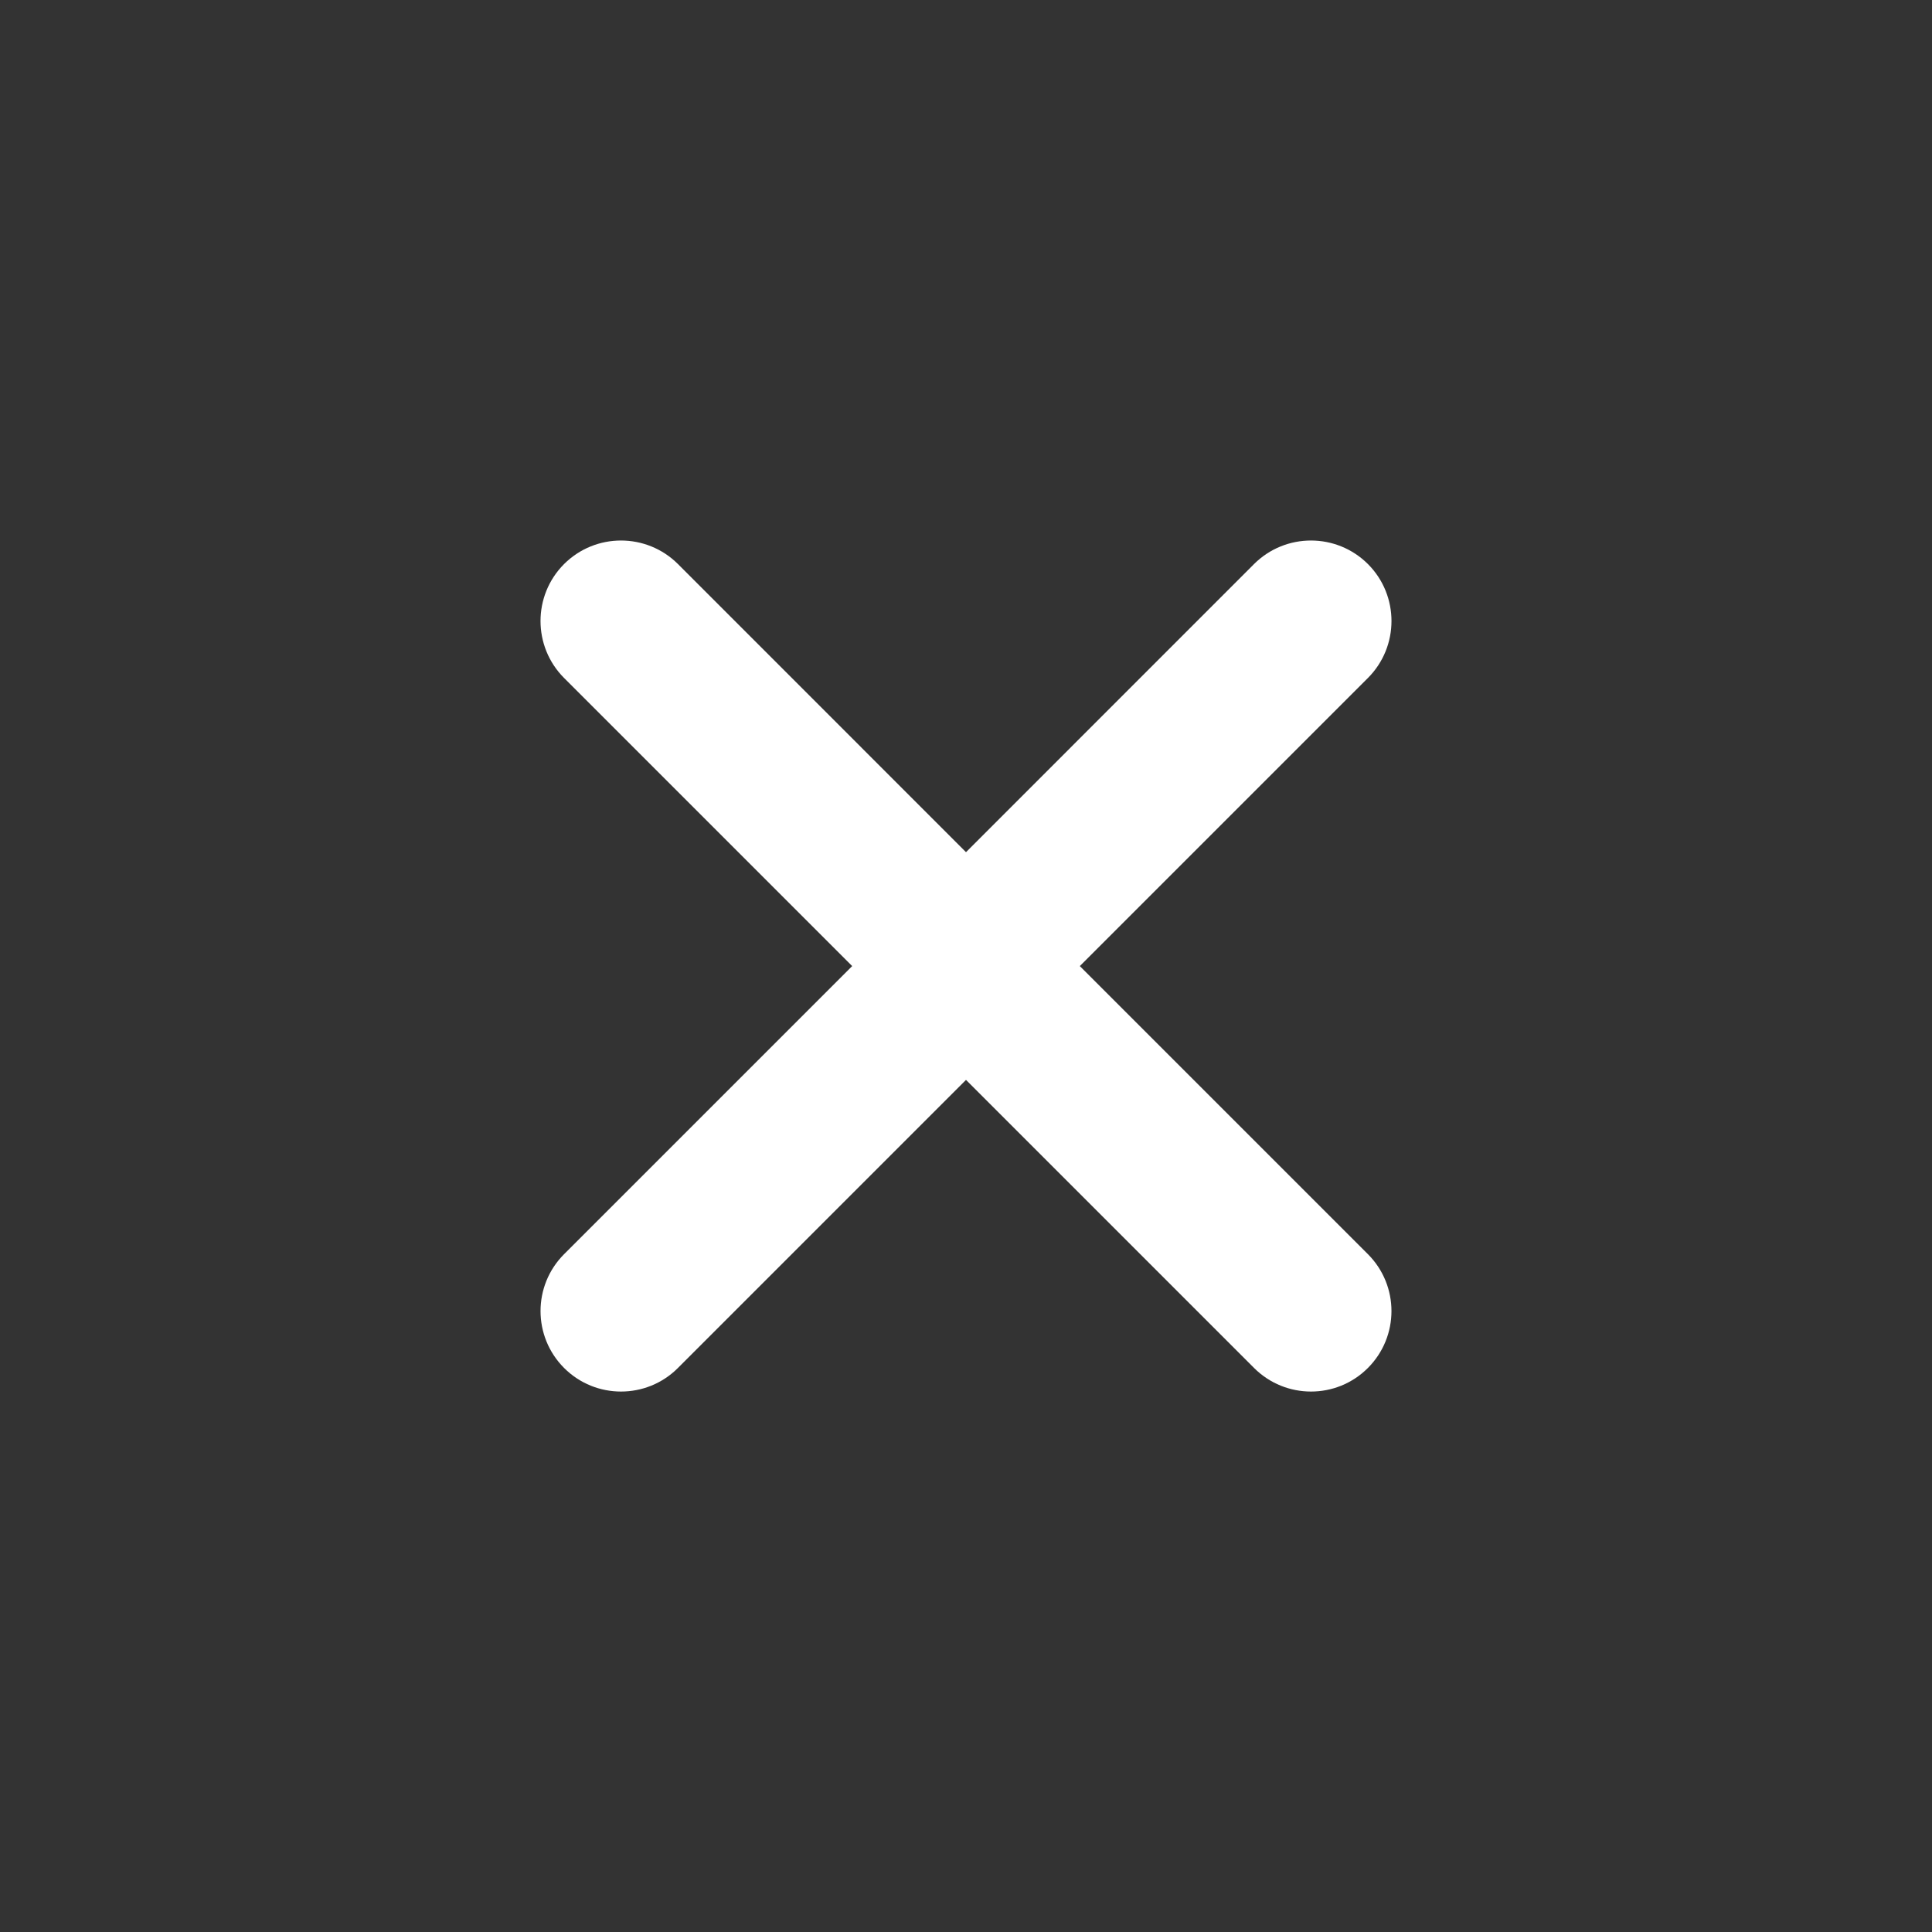 <svg width="24" height="24" viewBox="0 0 24 24" fill="none" xmlns="http://www.w3.org/2000/svg">
<rect x="0" y="0" width="24" height="24" fill="#333333" stroke="none"/>
<path fill-rule="evenodd" clip-rule="evenodd" d="M7.007 7.007C7.398 6.617 8.031 6.617 8.422 7.007L12 10.586L15.578 7.007C15.969 6.617 16.602 6.617 16.993 7.007C17.383 7.398 17.383 8.031 16.993 8.422L13.414 12.001L16.992 15.579C17.383 15.97 17.383 16.603 16.992 16.994C16.602 17.384 15.969 17.384 15.578 16.993L12 13.415L8.422 16.993C8.032 17.384 7.398 17.384 7.008 16.994C6.617 16.603 6.617 15.97 7.008 15.579L10.586 12.001L7.007 8.422C6.617 8.031 6.617 7.398 7.007 7.007Z" fill="white"/>
</svg>
